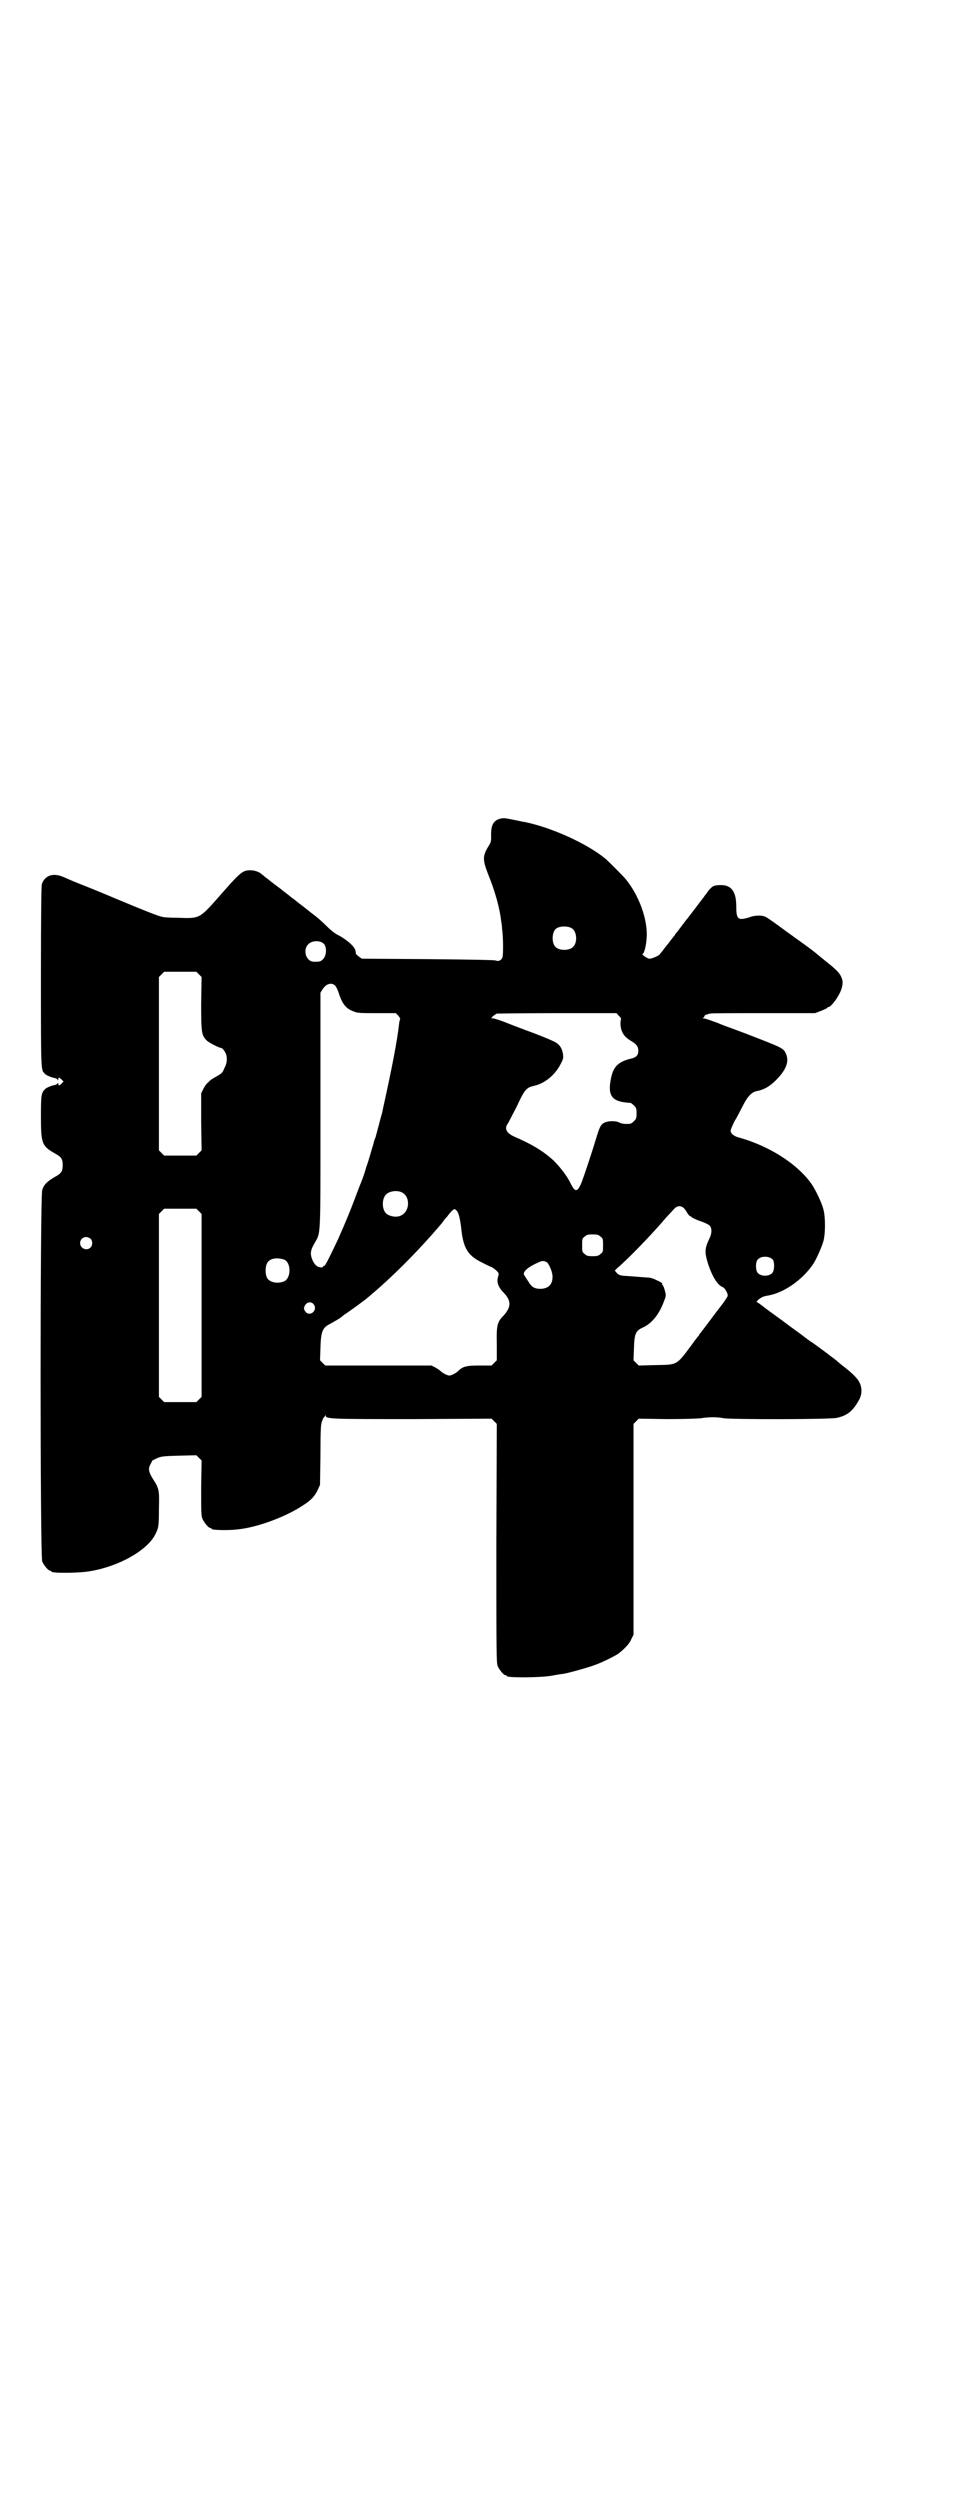 <?xml version="1.0" standalone="no"?>
<!DOCTYPE svg PUBLIC "-//W3C//DTD SVG 20010904//EN"
 "http://www.w3.org/TR/2001/REC-SVG-20010904/DTD/svg10.dtd">
<svg version="1.0" xmlns="http://www.w3.org/2000/svg"
 width="1107pt" height="2870pt" viewBox="0 0 1107 2870"
 preserveAspectRatio="xMidYMid meet">
<g transform="translate(0,2870) scale(0.5,-0.5)"
fill="#000000" stroke="none">
<path d="M1151 3861 c-18 -4 -24 -15 -23 -42 0 -10 -1 -14 -5 -20 -15 -24 -15
-32 -2 -66 16 -39 27 -79 30 -108 1 -4 2 -12 2 -17 3 -18 3 -60 1 -66 -3 -7
-9 -10 -16 -7 -3 1 -51 2 -156 3 l-151 1 -7 5 c-4 3 -7 6 -7 7 1 0 0 4 -1 8
-3 9 -19 23 -37 33 -9 4 -19 12 -28 21 -8 8 -22 21 -32 28 -10 8 -18 14 -19
15 -1 1 -5 4 -9 7 -4 3 -8 6 -9 7 -1 1 -5 4 -9 7 -4 3 -8 6 -9 7 -1 1 -5 4 -9
7 -4 3 -9 7 -10 8 -4 3 -7 5 -16 12 -4 3 -8 6 -9 7 -1 1 -5 4 -9 7 -4 3 -8 7
-9 7 -4 5 -16 10 -26 10 -19 0 -22 -2 -77 -65 -41 -46 -41 -46 -91 -44 -17 0
-33 1 -35 2 -10 2 -38 13 -105 41 -40 17 -80 33 -88 36 -20 8 -21 9 -33 14
-24 11 -44 5 -51 -16 -1 -5 -2 -64 -2 -213 0 -222 0 -213 9 -222 3 -4 16 -9
23 -10 3 -1 6 -2 6 -4 1 -1 2 -1 2 2 0 4 2 4 8 -2 l4 -4 -5 -5 c-5 -5 -7 -5
-7 0 0 2 -1 2 -2 1 0 -2 -3 -3 -6 -4 -7 -1 -20 -6 -23 -10 -8 -8 -9 -13 -9
-61 0 -63 2 -69 32 -86 15 -8 18 -13 18 -27 0 -14 -3 -19 -18 -27 -17 -10 -25
-17 -29 -30 -5 -15 -5 -841 0 -853 4 -9 14 -21 18 -21 2 0 3 -1 3 -2 0 -4 63
-4 90 1 65 11 129 47 148 83 8 16 9 18 9 60 1 42 1 46 -14 69 -10 16 -11 24
-5 34 2 4 4 7 3 7 -1 0 3 2 9 5 11 5 13 6 52 7 l41 1 6 -6 6 -6 -1 -63 c0 -54
0 -64 3 -71 4 -9 14 -21 18 -21 2 0 3 -1 3 -2 0 -3 39 -4 62 -1 45 5 109 29
148 55 19 12 27 21 34 36 l5 11 1 70 c0 60 1 71 4 77 1 4 3 7 4 8 1 1 2 2 3 4
1 3 1 3 1 0 0 -8 14 -8 201 -8 l180 1 6 -6 6 -6 -1 -274 c0 -246 0 -275 3
-282 4 -9 14 -21 18 -21 2 0 3 -1 3 -2 0 -4 76 -4 104 1 10 2 22 4 25 4 13 2
59 15 72 20 20 7 49 22 56 27 16 13 25 23 29 33 l5 10 0 242 0 242 6 6 6 6 64
-1 c43 0 69 1 79 2 18 3 37 3 52 0 17 -3 248 -3 261 1 25 6 37 17 51 43 6 12
6 26 0 38 -4 9 -17 22 -38 38 -5 4 -10 8 -12 10 -3 3 -52 40 -62 46 -3 2 -10
7 -15 11 -6 5 -29 21 -50 37 -22 16 -40 29 -41 30 -1 1 -10 8 -18 13 -1 1 6 8
11 10 2 2 10 4 17 5 36 7 77 36 101 71 7 10 20 39 24 53 5 18 5 56 0 74 -4 15
-15 38 -24 53 -30 47 -98 92 -172 112 -10 3 -17 9 -17 15 0 2 4 12 9 22 6 9
14 26 20 37 10 20 20 30 31 32 16 3 29 10 44 25 24 24 31 43 23 61 -6 13 -7
13 -92 46 -16 6 -32 12 -35 13 -3 1 -17 6 -31 12 -14 5 -28 10 -31 10 -3 0 -4
1 -1 1 1 1 3 3 3 4 0 2 2 3 6 4 3 1 6 2 8 2 1 1 56 1 121 1 l119 0 13 5 c8 3
14 6 15 7 0 1 1 2 3 2 4 0 17 15 24 29 7 12 10 26 7 35 -4 13 -11 20 -36 40
-15 12 -29 24 -32 26 -5 4 -30 22 -55 40 -7 5 -22 16 -33 24 -20 14 -21 15
-33 16 -9 0 -16 -1 -24 -4 -26 -8 -30 -5 -30 25 0 34 -11 49 -35 49 -16 0 -20
-2 -29 -13 -4 -6 -8 -11 -9 -12 0 -1 -6 -8 -12 -16 -6 -8 -11 -15 -13 -17 -1
-2 -7 -9 -12 -16 -6 -7 -10 -13 -11 -14 -1 -1 -3 -4 -6 -8 -3 -4 -7 -9 -9 -12
-3 -3 -5 -6 -5 -6 0 -1 -1 -3 -3 -4 -1 -2 -7 -9 -12 -16 -6 -7 -12 -15 -14
-18 -3 -3 -5 -6 -5 -6 0 -3 -20 -12 -25 -11 -6 1 -19 11 -15 11 3 0 8 18 9 35
4 42 -18 102 -50 139 -8 9 -39 40 -45 45 -43 35 -125 72 -186 84 -3 0 -14 3
-25 5 -20 4 -21 4 -28 3z m162 -252 c12 -7 14 -33 3 -43 -8 -9 -32 -9 -40 0
-9 8 -9 32 0 41 7 7 27 8 37 2z m-569 -36 c7 -8 6 -27 -2 -35 -5 -5 -7 -6 -17
-6 -10 0 -12 1 -17 6 -8 8 -9 25 -1 33 8 10 28 11 37 2z m-287 -70 l6 -6 -1
-61 c0 -68 1 -73 13 -85 5 -5 29 -17 33 -17 3 0 10 -9 12 -17 2 -10 1 -19 -5
-30 -4 -10 -5 -11 -19 -19 -6 -3 -11 -7 -13 -8 -1 -1 -4 -4 -6 -6 -3 -2 -7 -8
-10 -14 l-5 -10 0 -65 1 -66 -6 -6 -6 -6 -37 0 -37 0 -6 6 -6 6 0 199 0 199 6
6 6 6 37 0 37 0 6 -6z m312 -25 c3 -3 6 -9 9 -18 8 -25 17 -36 34 -42 9 -4 15
-4 54 -4 l43 0 6 -6 c2 -3 4 -6 4 -6 0 -1 -1 -5 -2 -9 -5 -46 -18 -110 -38
-201 -1 -6 -3 -13 -4 -16 -8 -30 -11 -42 -12 -45 0 -1 -1 -4 -2 -5 0 -1 -1 -3
-2 -6 0 -3 -4 -14 -7 -25 -3 -11 -8 -27 -11 -35 -4 -15 -8 -25 -11 -33 -1 -2
-6 -15 -11 -28 -14 -38 -27 -69 -43 -105 -21 -44 -29 -60 -31 -60 -2 0 -3 -1
-3 -2 0 -3 -11 -2 -15 2 -7 5 -13 19 -13 28 0 6 2 13 8 23 15 28 14 2 14 304
l0 272 5 8 c8 12 19 16 28 9z m652 -70 c5 -4 6 -7 5 -9 -2 -7 -1 -20 3 -28 4
-9 10 -15 24 -23 10 -7 13 -11 13 -21 0 -10 -5 -15 -19 -18 -28 -7 -39 -19
-44 -46 -8 -40 3 -53 45 -55 1 0 5 -3 8 -6 5 -5 6 -7 6 -18 0 -11 -1 -13 -6
-18 -3 -3 -7 -6 -9 -6 -12 -1 -19 0 -25 3 -7 4 -24 4 -33 0 -9 -4 -12 -10 -20
-37 -9 -30 -25 -78 -33 -100 -10 -24 -15 -24 -26 -2 -8 17 -24 37 -39 52 -22
20 -47 36 -91 55 -17 8 -22 18 -14 29 2 3 11 21 21 40 18 39 22 43 39 47 24 5
48 24 61 49 7 13 7 15 6 24 -2 12 -6 19 -14 25 -6 5 -49 22 -72 30 -4 2 -22 8
-39 15 -17 7 -33 12 -36 12 l-4 0 4 5 c3 2 7 5 9 6 2 0 65 1 139 1 l136 0 5
-6z m-499 -405 c21 -9 20 -45 -2 -54 -10 -5 -28 -1 -34 6 -9 10 -9 32 0 42 7
8 24 11 36 6z m648 -36 c2 -2 6 -7 8 -11 3 -5 6 -8 7 -8 0 0 3 -1 4 -3 2 -1
11 -6 21 -9 11 -4 19 -8 21 -11 4 -6 4 -16 -1 -27 -12 -25 -12 -32 -4 -59 9
-28 22 -50 34 -54 5 -2 13 -16 11 -21 -1 -2 -7 -12 -15 -22 -7 -9 -20 -26 -28
-37 -8 -11 -17 -22 -18 -24 -2 -2 -4 -4 -4 -5 0 -1 -1 -3 -3 -4 -1 -2 -8 -10
-14 -19 -36 -48 -32 -46 -83 -47 l-39 -1 -6 6 -6 6 1 28 c1 33 4 40 20 47 20
9 37 29 48 58 6 15 6 16 3 27 -2 7 -4 13 -6 13 -1 1 -1 2 0 2 3 0 -4 5 -11 8
-10 5 -16 7 -23 7 -24 2 -52 4 -55 4 -2 0 -4 1 -6 1 -2 0 -6 2 -9 5 l-5 6 6 6
c24 20 81 79 113 117 9 9 17 19 20 21 5 5 13 5 19 0z m-1113 -8 l6 -6 0 -210
0 -210 -6 -6 -6 -6 -37 0 -37 0 -6 6 -6 6 0 210 0 210 6 6 6 6 37 0 37 0 6 -6z
m593 0 c4 -6 7 -18 10 -45 5 -42 16 -58 50 -74 9 -5 19 -9 21 -10 3 -2 7 -5
10 -8 5 -5 5 -6 3 -13 -4 -12 0 -24 13 -37 18 -19 17 -33 -1 -53 -14 -14 -16
-22 -15 -65 l0 -37 -6 -6 -6 -6 -28 0 c-29 0 -38 -2 -48 -12 -5 -5 -16 -11
-21 -11 -5 0 -16 6 -21 11 -2 2 -7 5 -12 8 l-8 4 -122 0 -122 0 -6 6 -6 6 1
29 c1 37 5 46 21 54 9 5 27 15 29 18 1 1 3 2 5 4 4 2 40 28 50 36 57 47 119
109 174 174 2 3 7 10 12 15 8 11 14 17 17 17 1 0 4 -2 6 -5z m329 -58 c6 -4 6
-6 6 -20 0 -14 0 -16 -6 -20 -4 -4 -7 -5 -18 -5 -11 0 -14 1 -18 5 -6 4 -6 6
-6 20 0 14 0 16 6 20 4 4 7 5 18 5 11 0 14 -1 18 -5z m-1171 -5 c5 -5 5 -15 0
-20 -9 -9 -24 -2 -24 10 0 8 6 14 14 14 3 0 8 -2 10 -4z m1567 -48 c4 -6 4
-24 -1 -30 -7 -9 -27 -9 -34 0 -5 6 -5 24 0 30 7 9 27 9 35 0z m-1122 0 c16
-7 16 -43 -1 -50 -15 -6 -34 -2 -39 9 -4 8 -4 24 0 32 5 12 23 15 40 9z m603
-6 c5 -4 13 -22 13 -33 0 -18 -9 -27 -27 -28 -14 0 -21 4 -28 16 -4 6 -8 12
-9 14 -7 7 5 19 30 30 10 5 14 5 21 1z m-536 -96 c11 -13 -7 -30 -18 -18 -5 6
-5 11 0 17 4 6 13 7 18 1z"/>
</g>
</svg>
